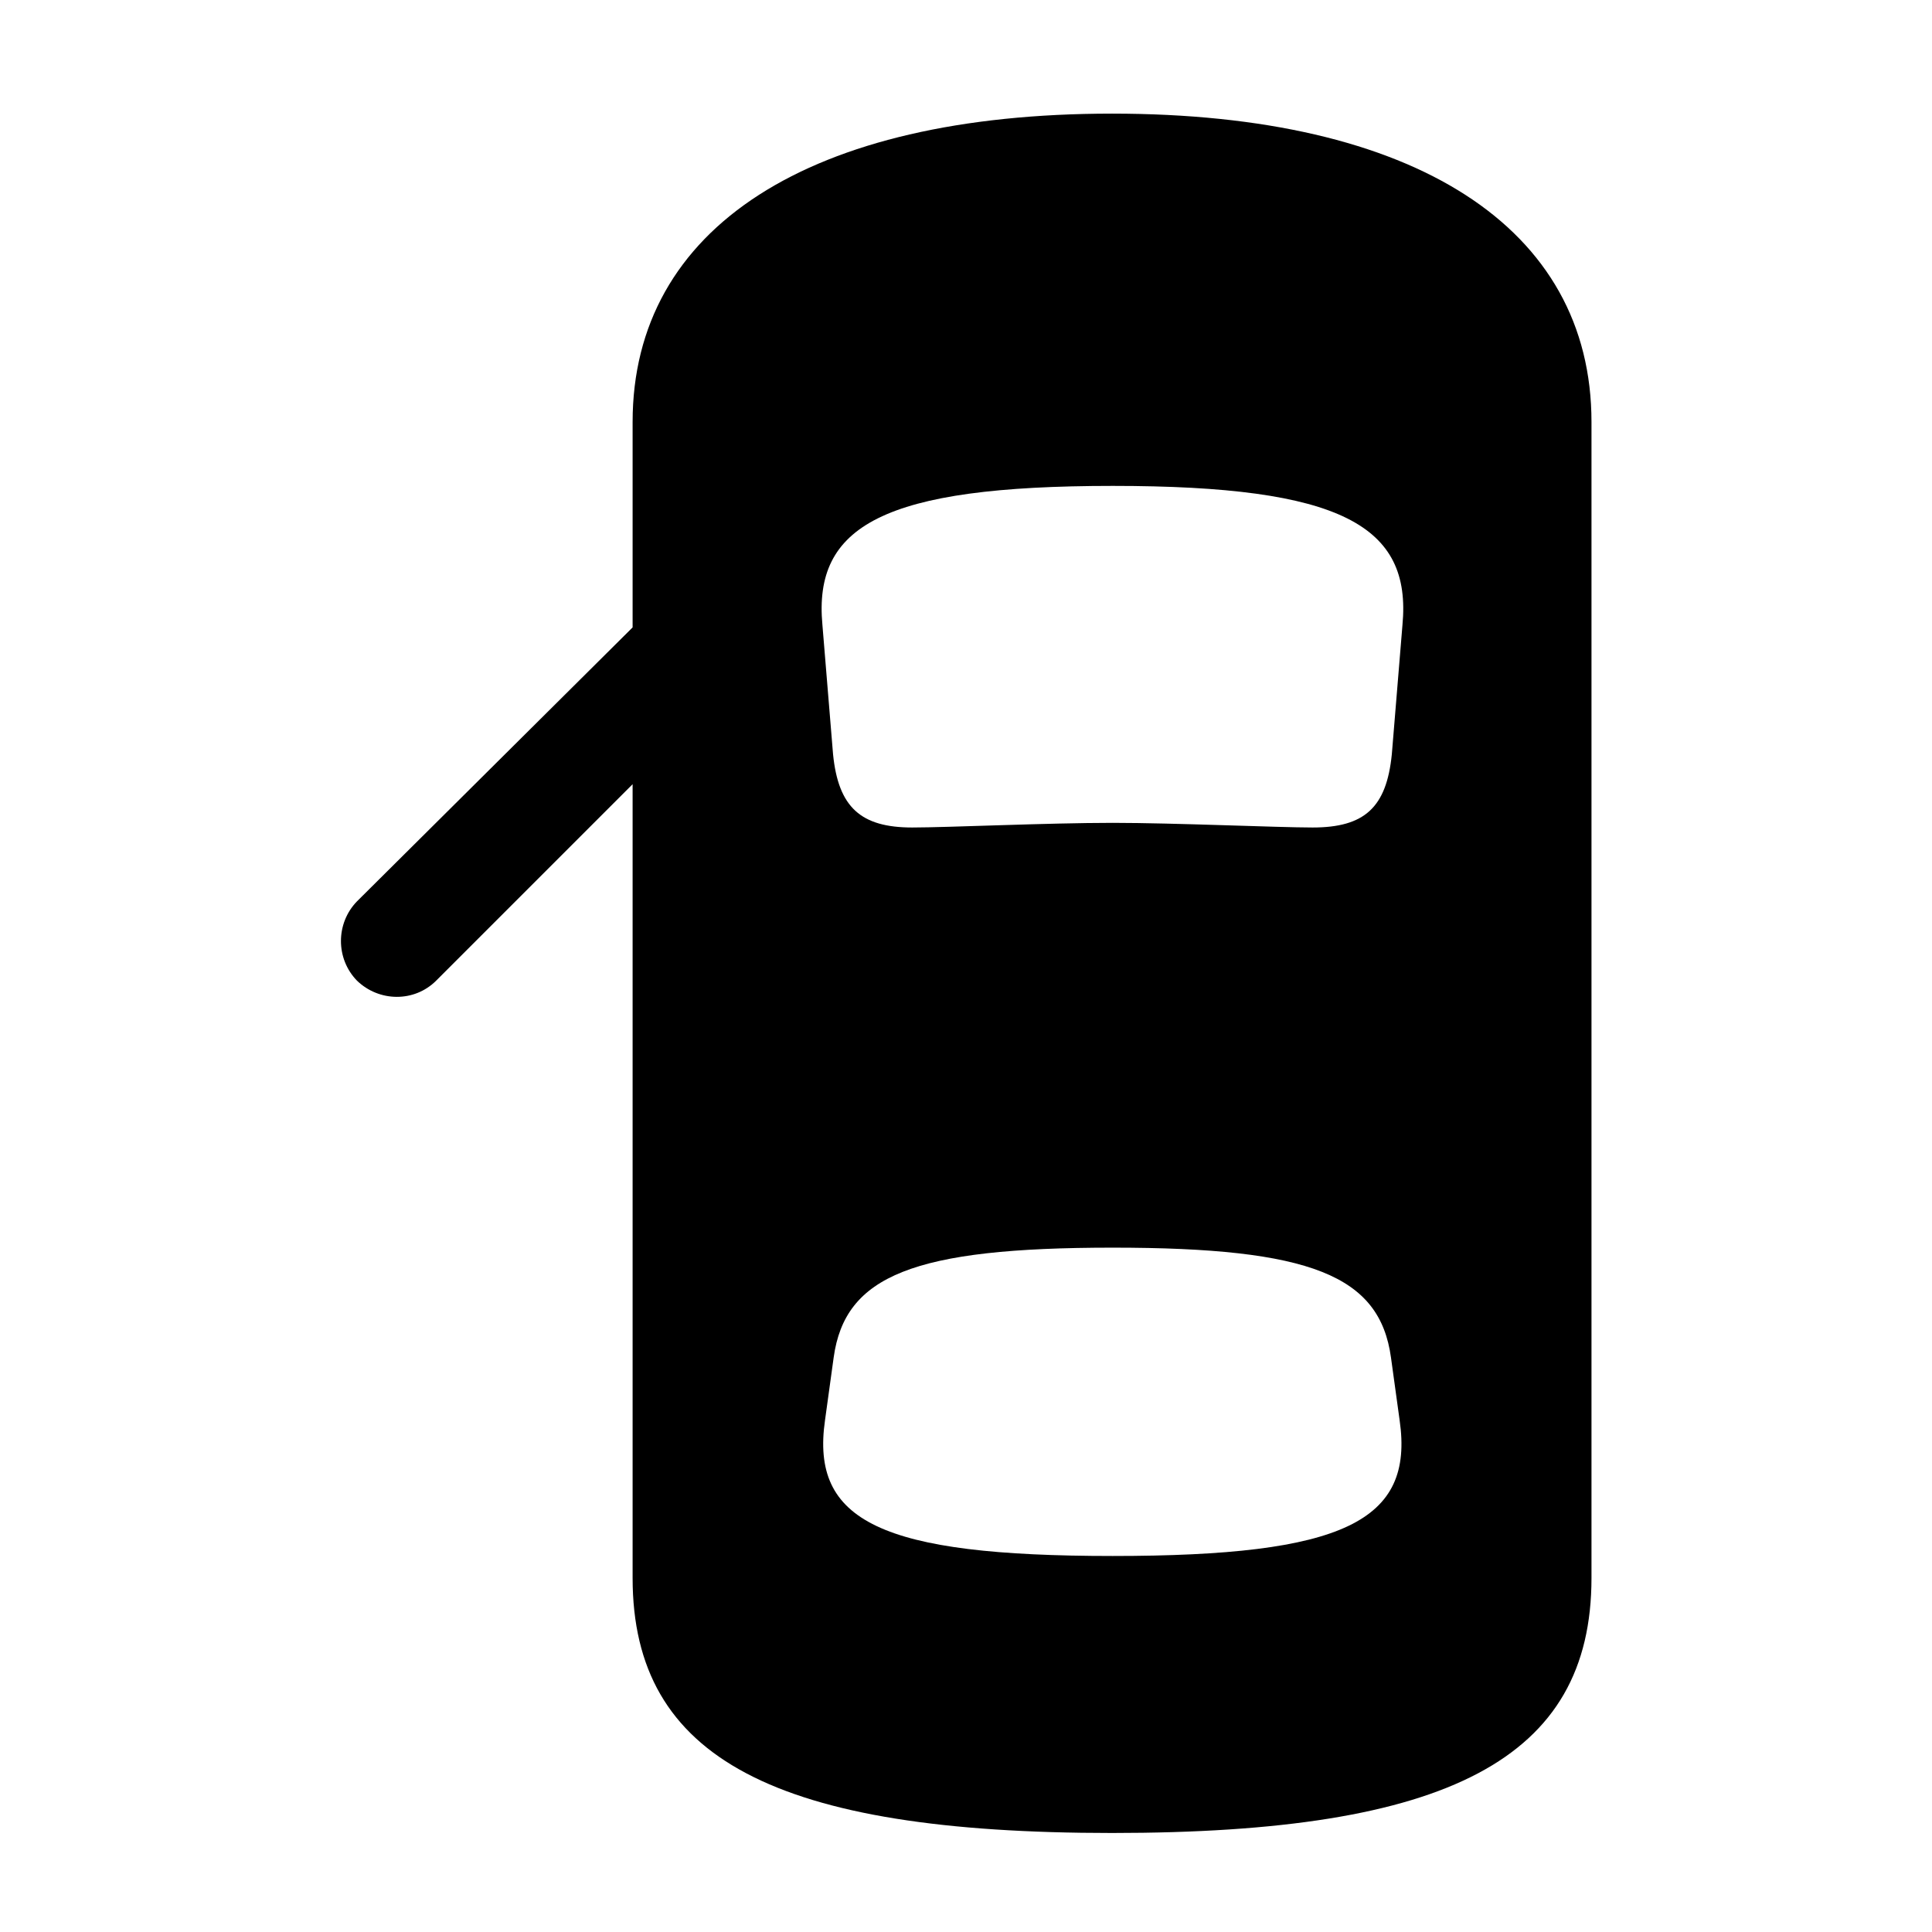 <!-- Generated by IcoMoon.io -->
<svg version="1.1" xmlns="http://www.w3.org/2000/svg" width="32" height="32" viewBox="0 0 32 32">
<title>car-top-door-front-left-open-fill</title>
<path d="M18.419 30.36c5.57 0 7.941-1.224 7.941-4.224v-19.147c0-3.221-2.923-5.107-7.941-5.107-5.007 0-7.941 1.886-7.941 5.107v19.147c0 3 2.382 4.224 7.941 4.224zM18.43 13.629c-1.081 0-2.735 0.077-3.32 0.077-0.849 0-1.224-0.331-1.312-1.213l-0.176-2.14c-0.154-1.643 1.004-2.305 4.809-2.305 3.794 0 4.952 0.662 4.798 2.305l-0.176 2.14c-0.088 0.882-0.452 1.213-1.312 1.213-0.574 0-2.294-0.077-3.309-0.077zM18.43 25.772c-3.838 0-5.007-0.574-4.765-2.25l0.143-1.037c0.187-1.357 1.323-1.82 4.621-1.82 3.287 0 4.423 0.463 4.61 1.82l0.143 1.037c0.243 1.676-0.927 2.25-4.754 2.25zM11.305 9.57l-5.393 5.36c-0.353 0.364-0.353 0.949 0 1.312 0.364 0.353 0.949 0.364 1.313 0l4.081-4.081v-2.592z"></path>
</svg>
